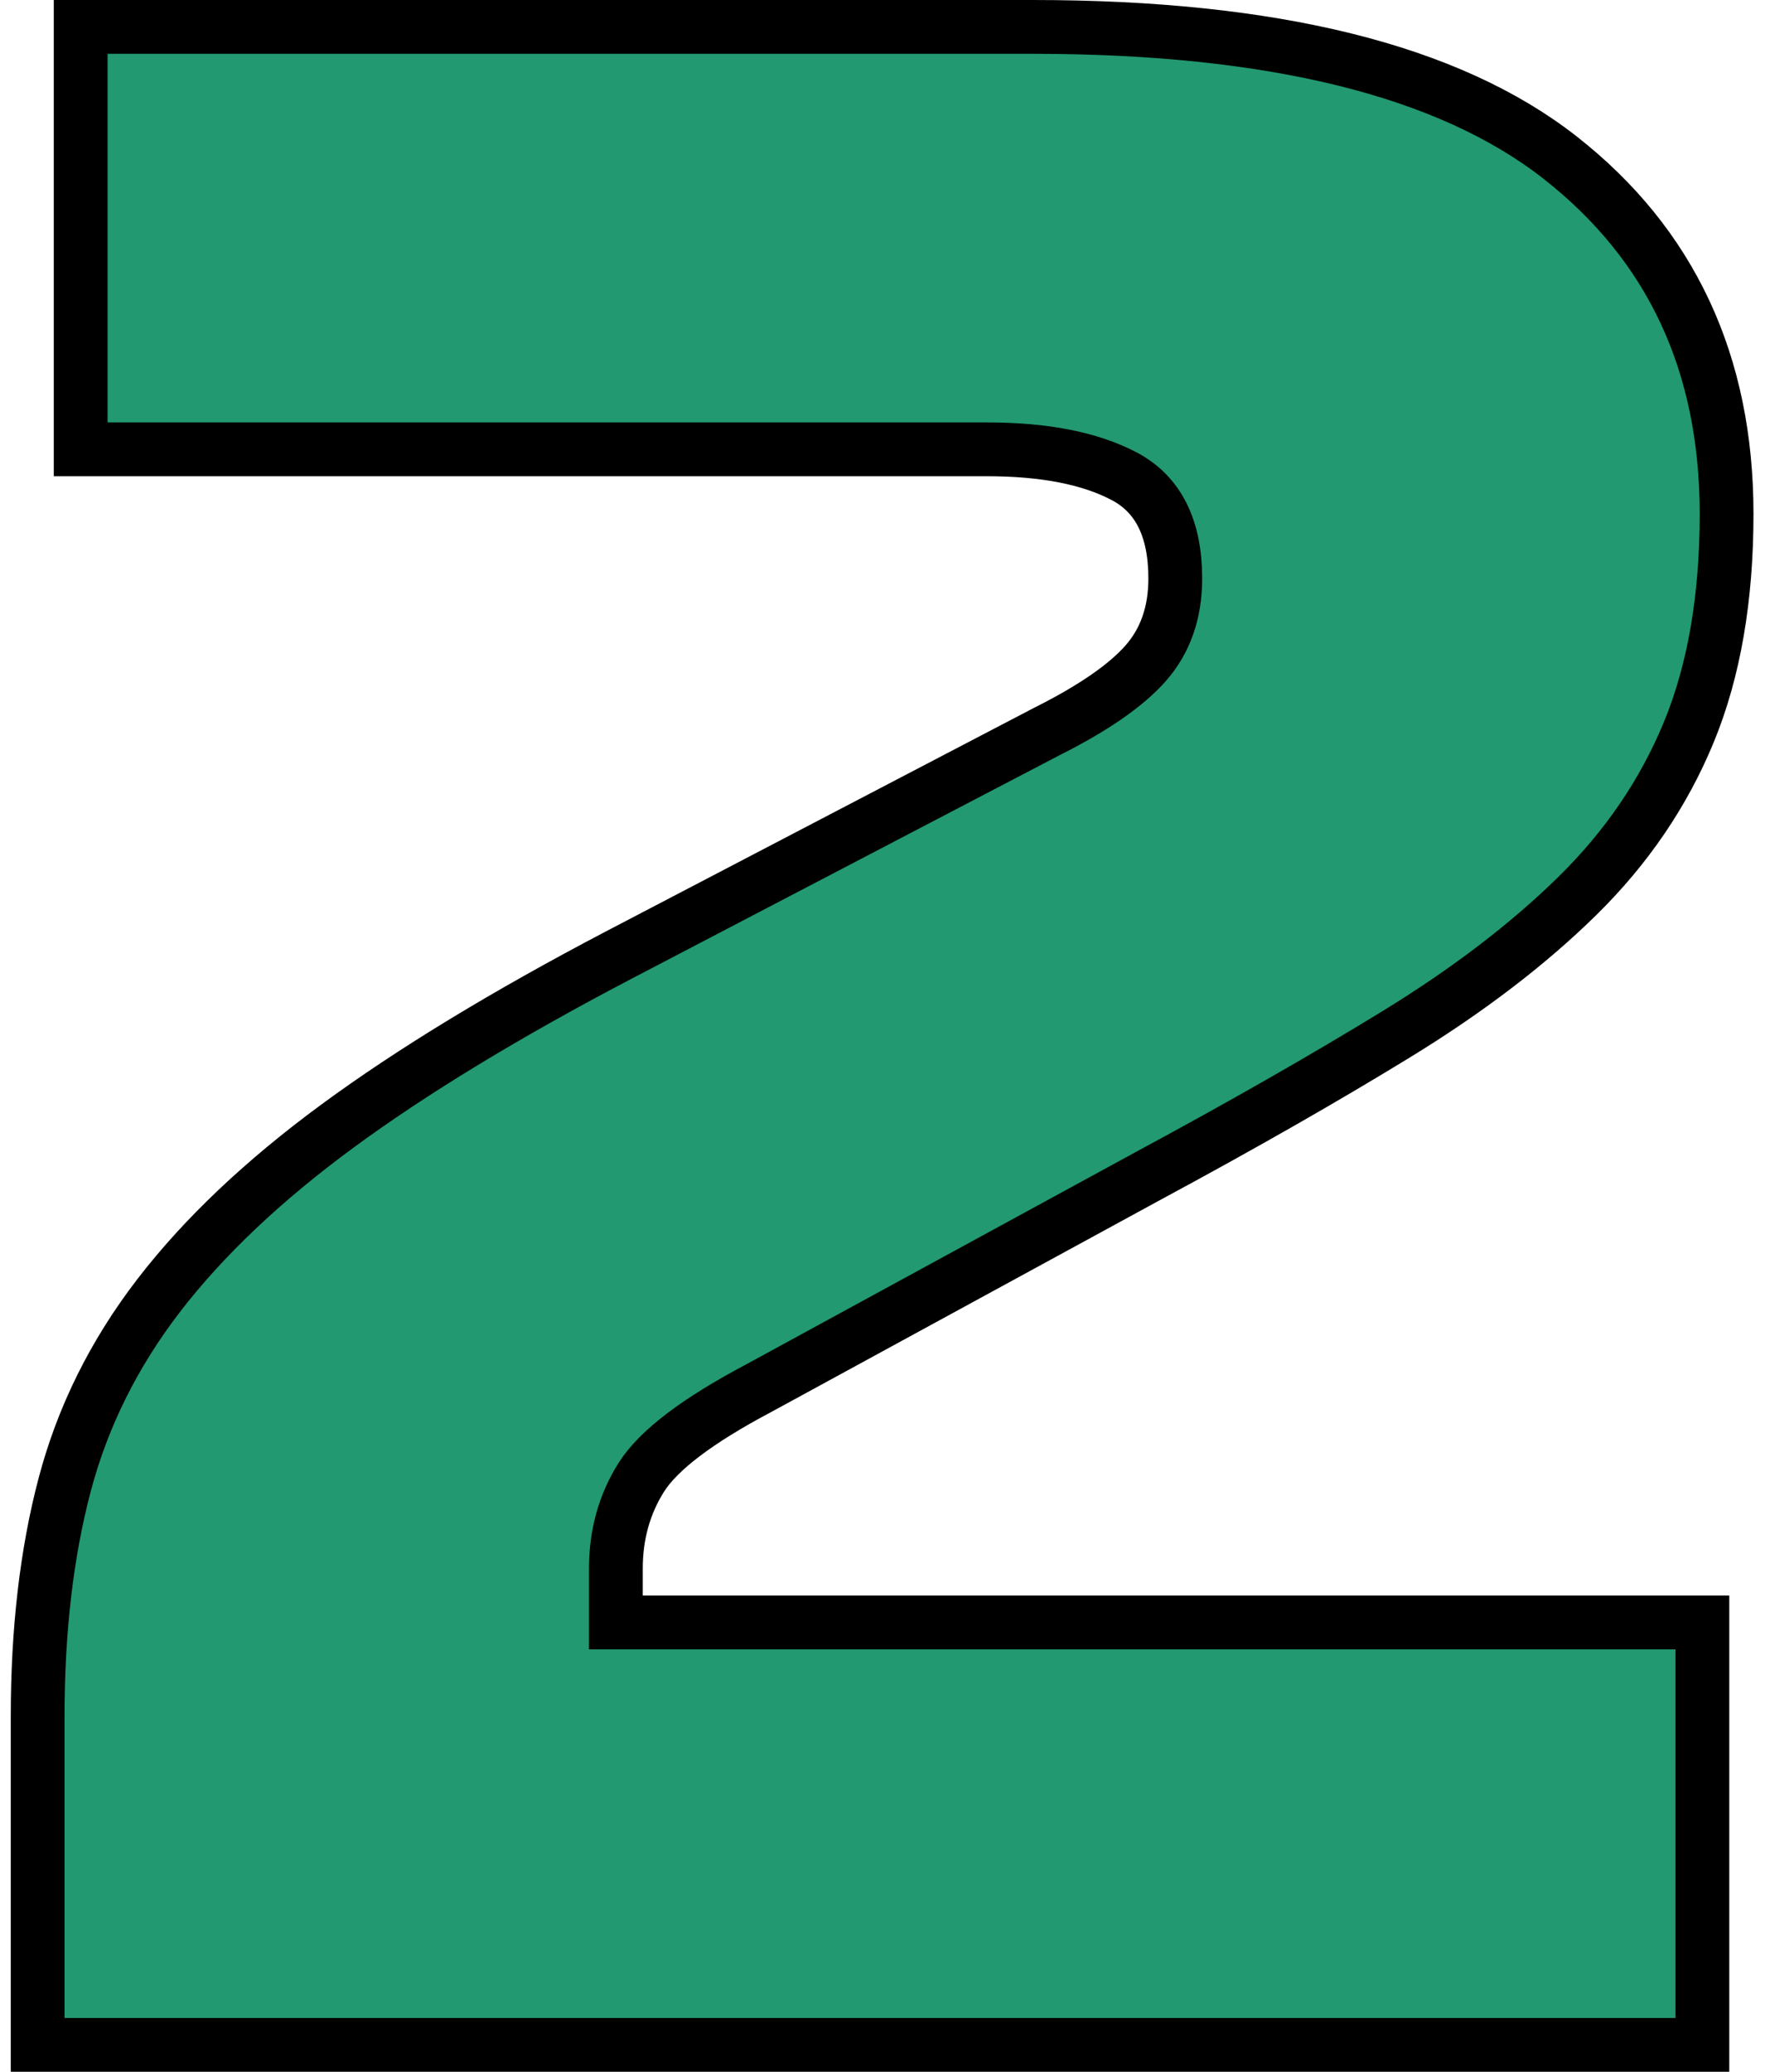 <?xml version="1.0" encoding="UTF-8"?>
<svg width="66px" height="77px" viewBox="0 0 66 77" version="1.1" xmlns="http://www.w3.org/2000/svg" xmlns:xlink="http://www.w3.org/1999/xlink">
    <title>Path</title>
    <g id="Page-2" stroke="none" stroke-width="1" fill="none" fill-rule="evenodd">
        <g id="2" transform="translate(1.4, 1)" fill="#229971" fill-rule="nonzero" stroke="#000000" stroke-width="2">
            <path d="M61.9,59.3 L61.9,75 L-2.84217094e-14,75 L-2.84217094e-14,62.8 C-2.84217094e-14,59.6 0.333,56.733 1,54.2 C1.667,51.667 2.833,49.317 4.5,47.15 C6.167,44.983 8.383,42.883 11.15,40.85 C13.917,38.817 17.4,36.7 21.6,34.5 L37.5,26.2 C39.233,25.333 40.467,24.483 41.2,23.65 C41.933,22.817 42.3,21.767 42.3,20.5 C42.3,18.633 41.667,17.367 40.4,16.7 C39.133,16.033 37.433,15.7 35.3,15.7 L1.6,15.7 L1.6,0 L37,0 C45.933,0 52.467,1.617 56.6,4.85 C60.733,8.083 62.8,12.5 62.8,18.1 C62.8,21.233 62.333,23.933 61.4,26.2 C60.467,28.467 59.083,30.5 57.25,32.3 C55.417,34.1 53.167,35.817 50.5,37.45 C47.833,39.083 44.767,40.833 41.3,42.7 L26.8,50.6 C24.533,51.8 23.083,52.9 22.45,53.9 C21.817,54.9 21.5,56.033 21.5,57.3 L21.5,59.3 L61.9,59.3 Z" id="Path"></path>
        </g>
    </g>
</svg>